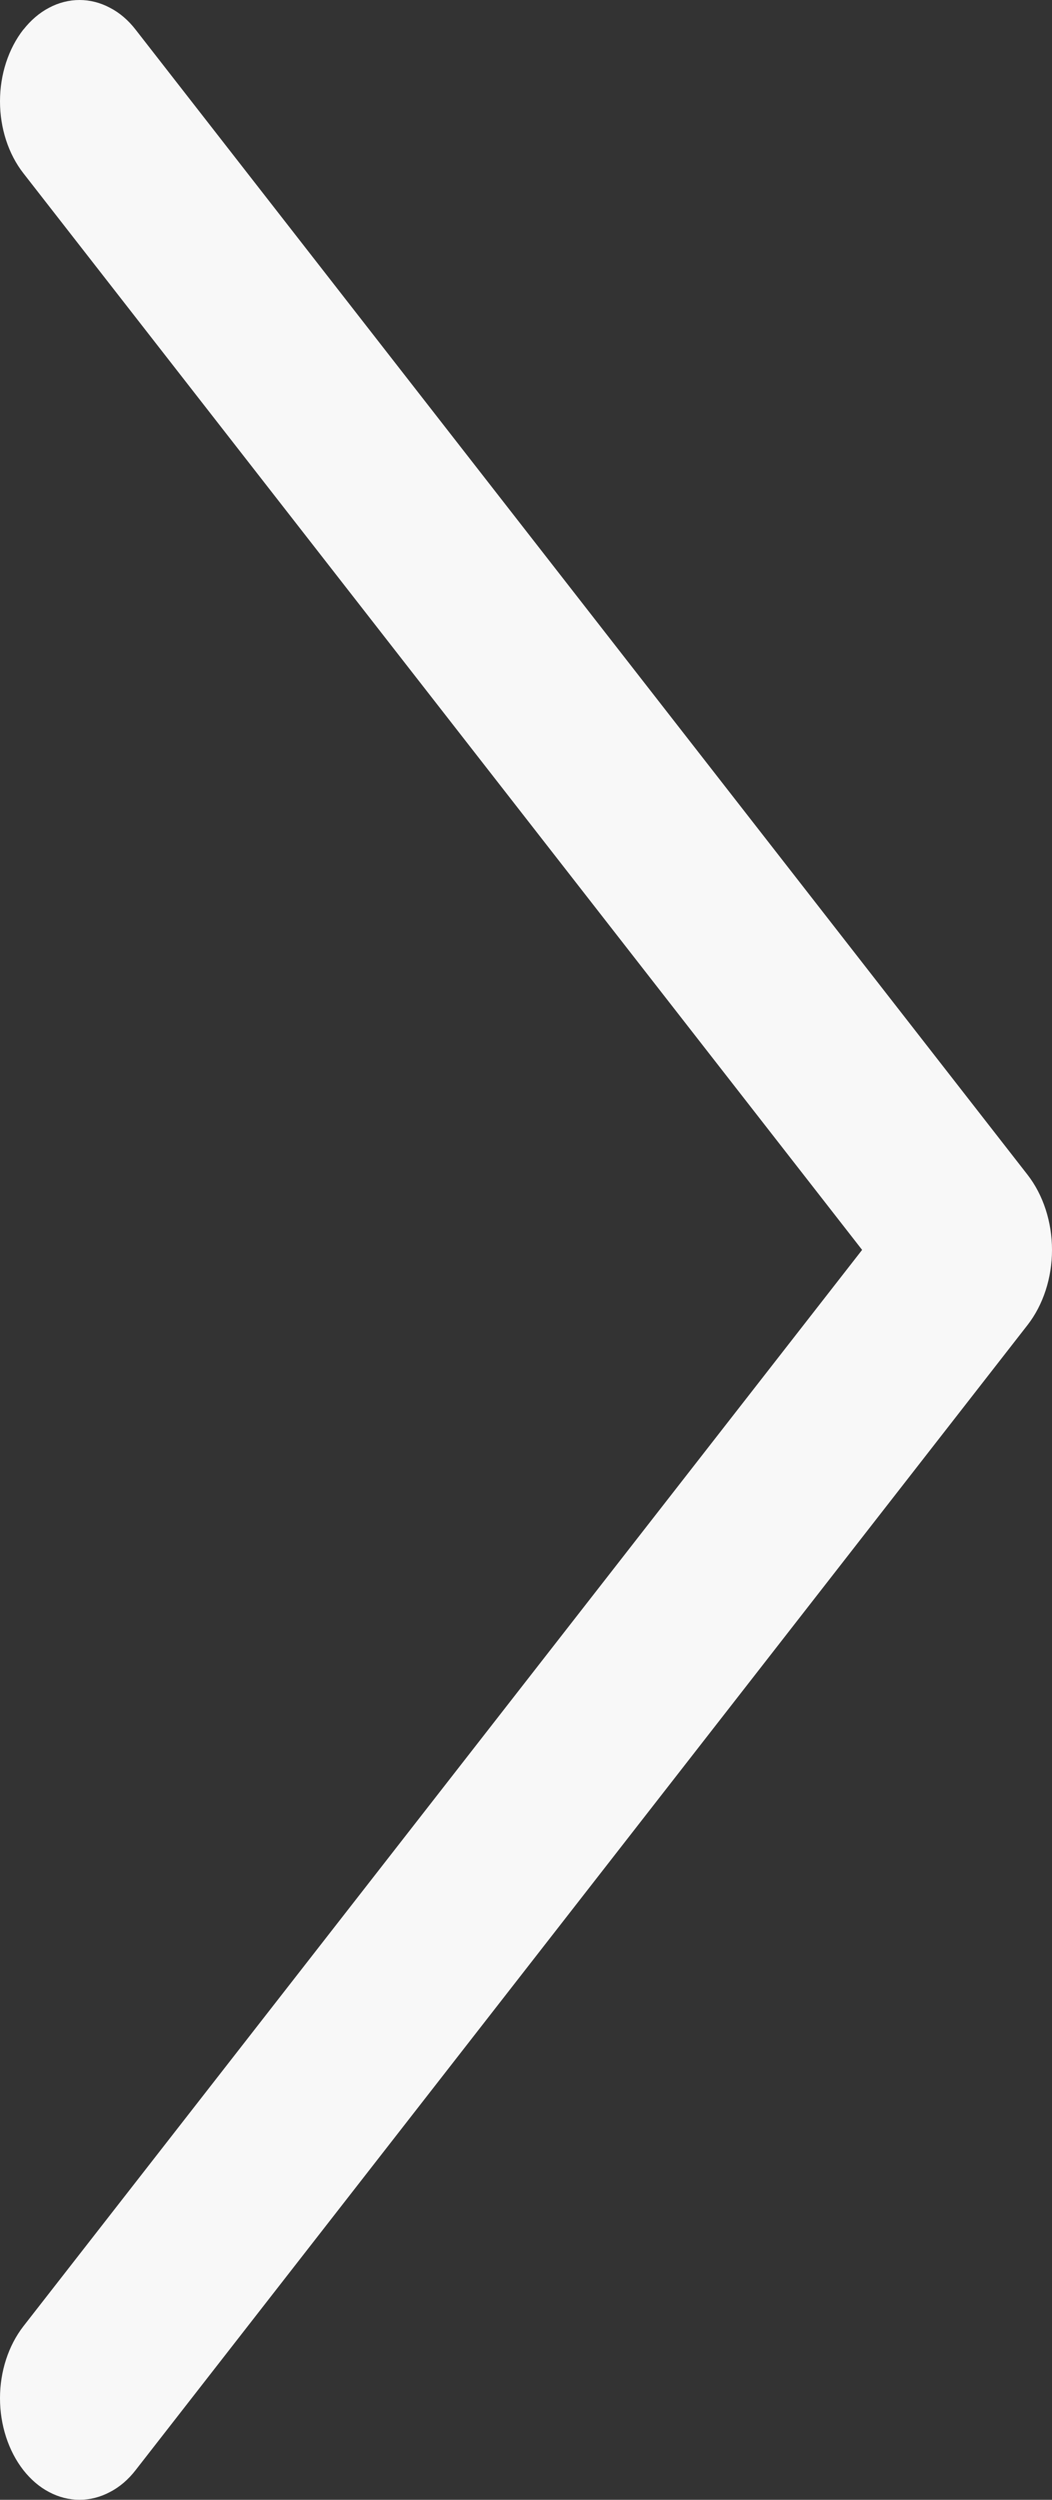 <svg width="8" height="19" viewBox="0 0 8 19" fill="none" xmlns="http://www.w3.org/2000/svg">
<rect x="0" y="0" width="8" height="19" fill="#333333" stroke="none"/>
<path d="M0.178 0.224C0.064 0.37 0 0.566 0 0.77C0 0.975 0.064 1.171 0.178 1.317L6.556 9.5L0.178 17.681C0.064 17.828 0 18.024 0 18.228C0 18.432 0.064 18.629 0.178 18.775C0.234 18.846 0.3 18.903 0.373 18.941C0.446 18.98 0.525 19 0.605 19C0.684 19 0.763 18.98 0.836 18.941C0.91 18.903 0.976 18.846 1.031 18.775L7.814 10.071C7.933 9.918 8 9.713 8 9.5C8 9.287 7.933 9.082 7.814 8.929L1.031 0.225C0.976 0.154 0.91 0.097 0.836 0.059C0.763 0.02 0.684 0 0.605 0C0.525 0 0.446 0.02 0.373 0.059C0.3 0.097 0.234 0.154 0.178 0.225V0.224Z" fill="#F8F8F8"/>
</svg>
